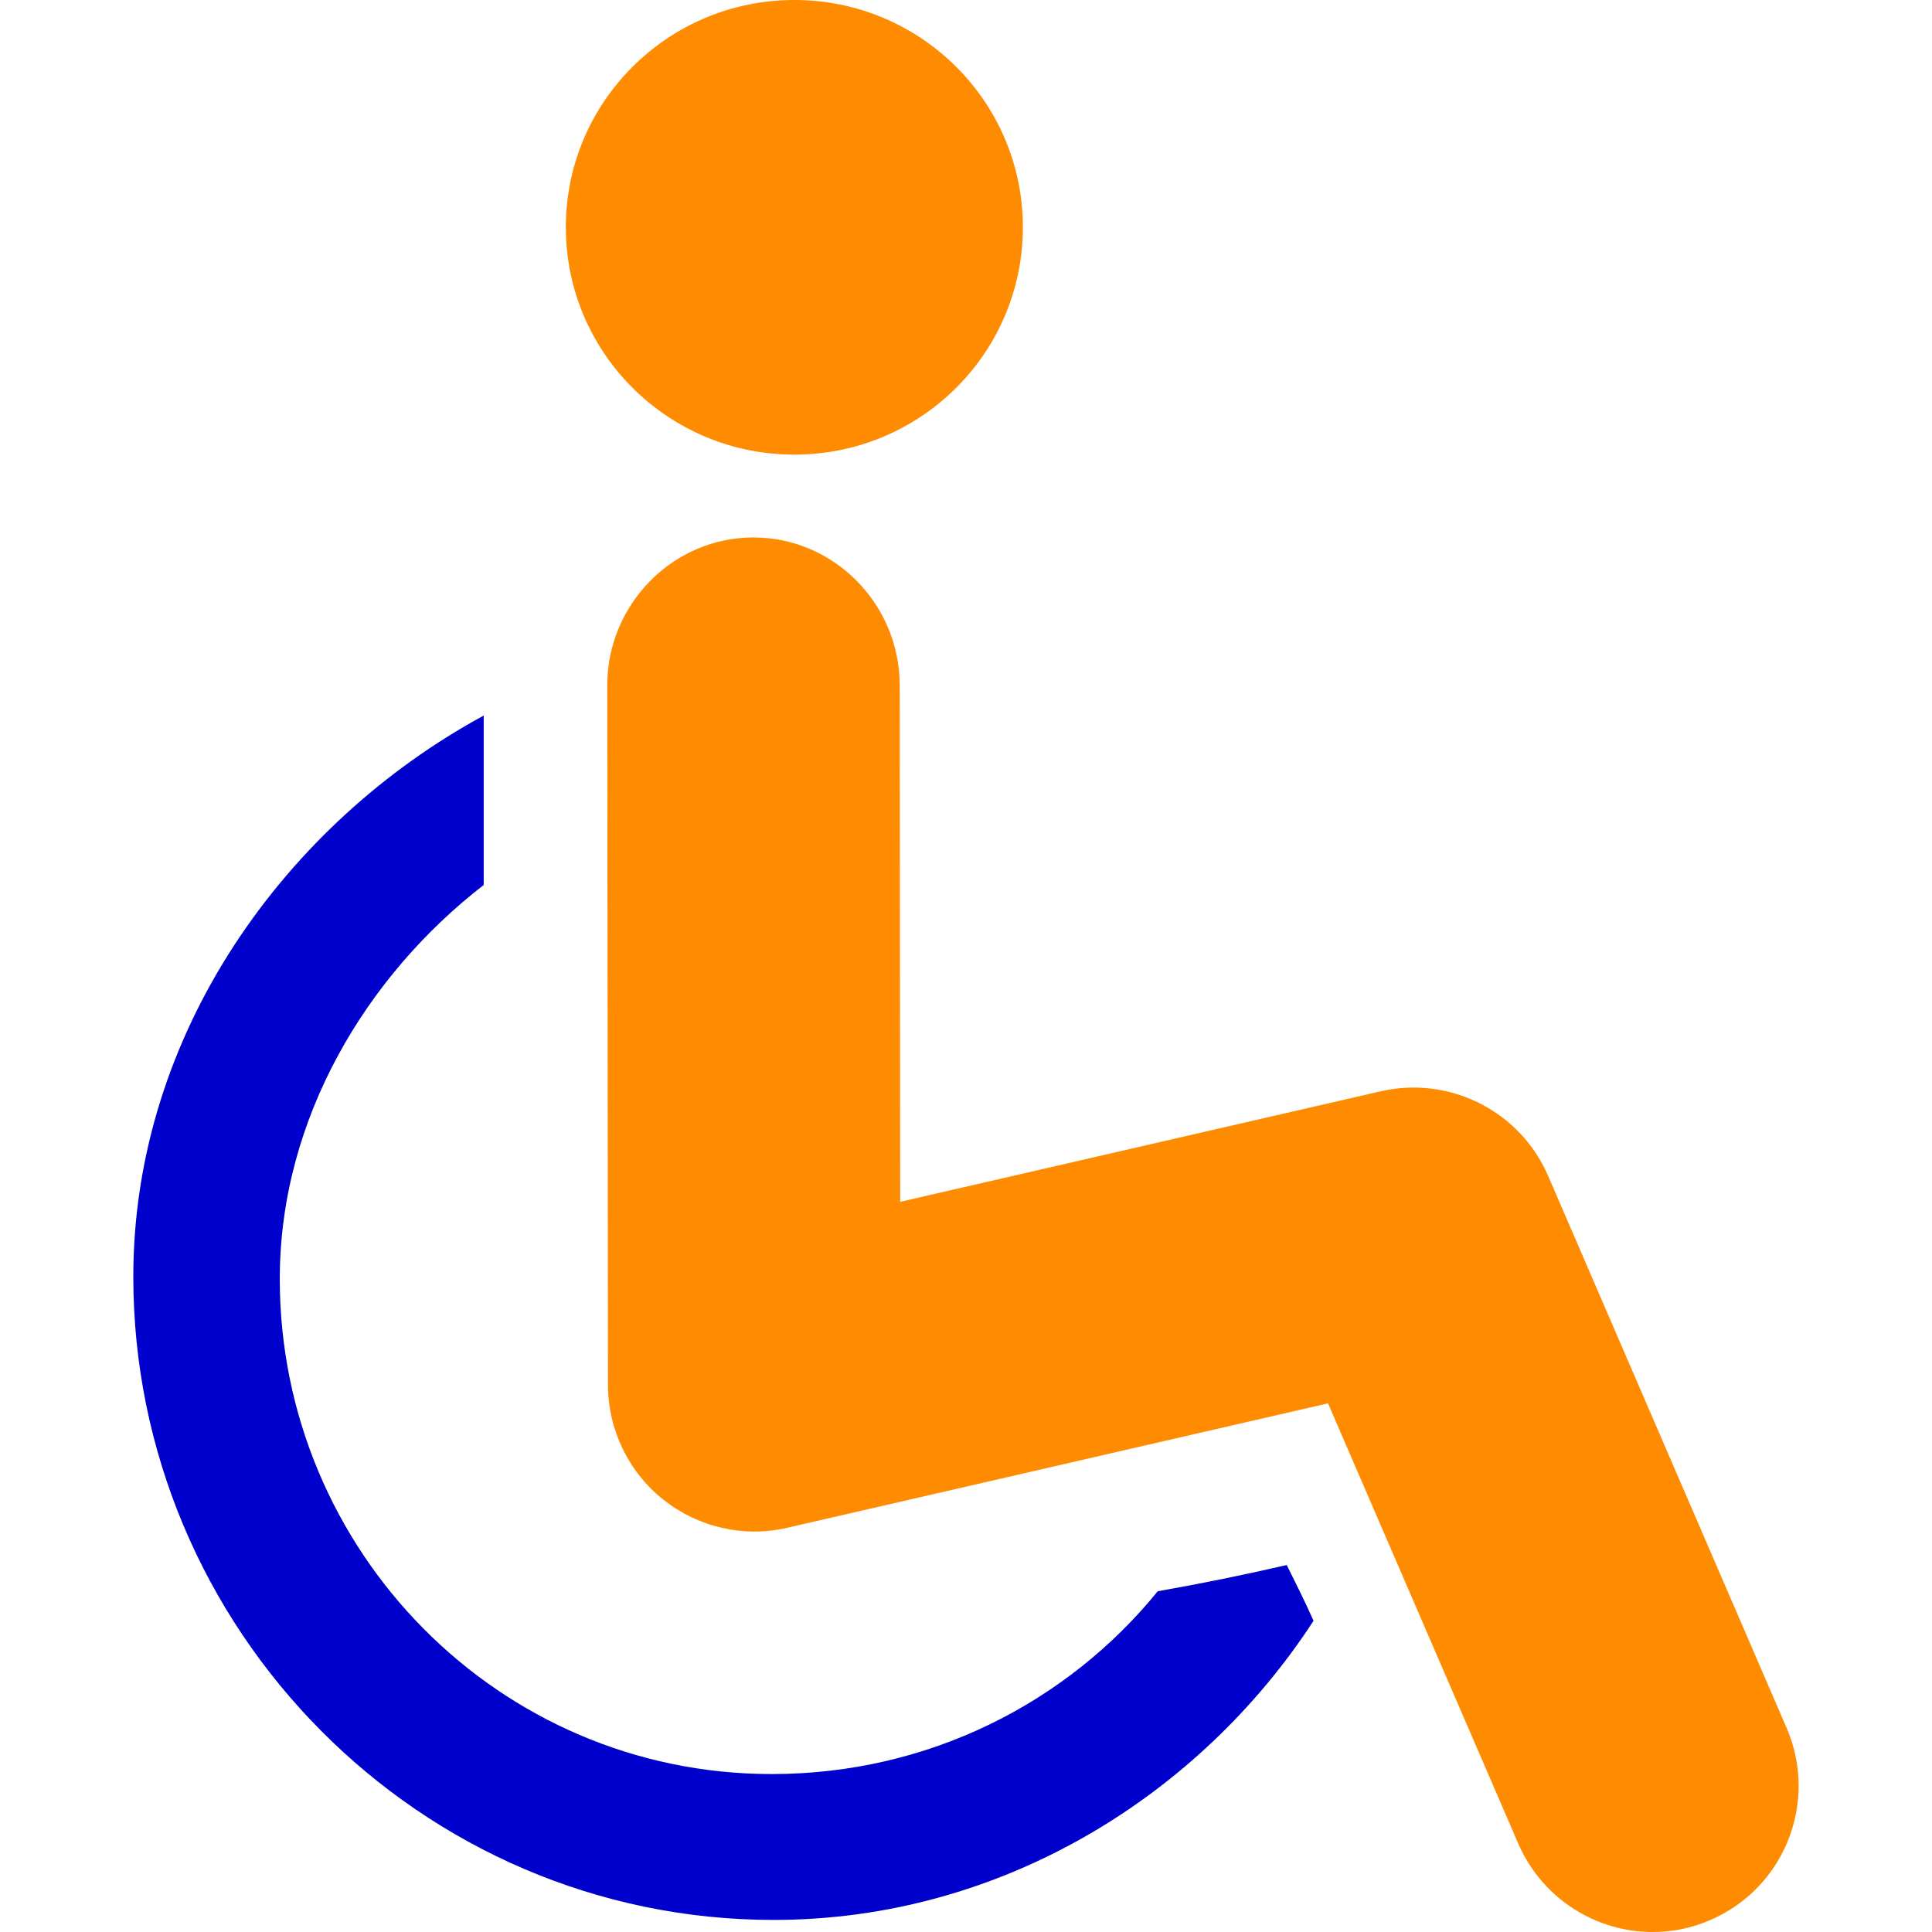 <svg width="16" height="16" viewBox="0 0 16 16" fill="none" xmlns="http://www.w3.org/2000/svg">
<path d="M9.588 13.178C8.837 14.102 7.688 14.692 6.391 14.692C4.128 14.692 2.317 12.842 2.317 10.592C2.317 9.26 3.04 8.076 4.006 7.329V5.926C2.371 6.813 1.104 8.553 1.104 10.573C1.104 13.489 3.474 15.9 6.407 15.9C8.3 15.9 9.942 14.861 10.878 13.423C10.809 13.266 10.732 13.114 10.656 12.961C10.301 13.043 9.946 13.115 9.588 13.178Z" fill="#0000CC"/>
<path d="M6.578 3.765C7.624 3.765 8.471 2.922 8.471 1.882C8.471 0.843 7.624 0 6.578 0C5.533 0 4.686 0.843 4.686 1.882C4.686 2.922 5.533 3.765 6.578 3.765Z" fill="#FF8B00"/>
<path d="M14.796 14.31L12.82 9.736C12.588 9.201 12.006 8.908 11.437 9.037L7.455 9.953L7.451 5.673C7.45 5.004 6.908 4.451 6.24 4.451C6.24 4.451 6.239 4.451 6.239 4.451C5.57 4.451 5.029 5.007 5.029 5.675L5.035 11.469C5.035 11.837 5.204 12.19 5.493 12.419C5.781 12.648 6.159 12.736 6.517 12.653L10.998 11.622L12.574 15.269C12.773 15.726 13.218 16 13.686 16C13.846 16 14.01 15.969 14.166 15.9C14.779 15.635 15.061 14.923 14.796 14.31Z" fill="#FF8B00"/>
</svg>
